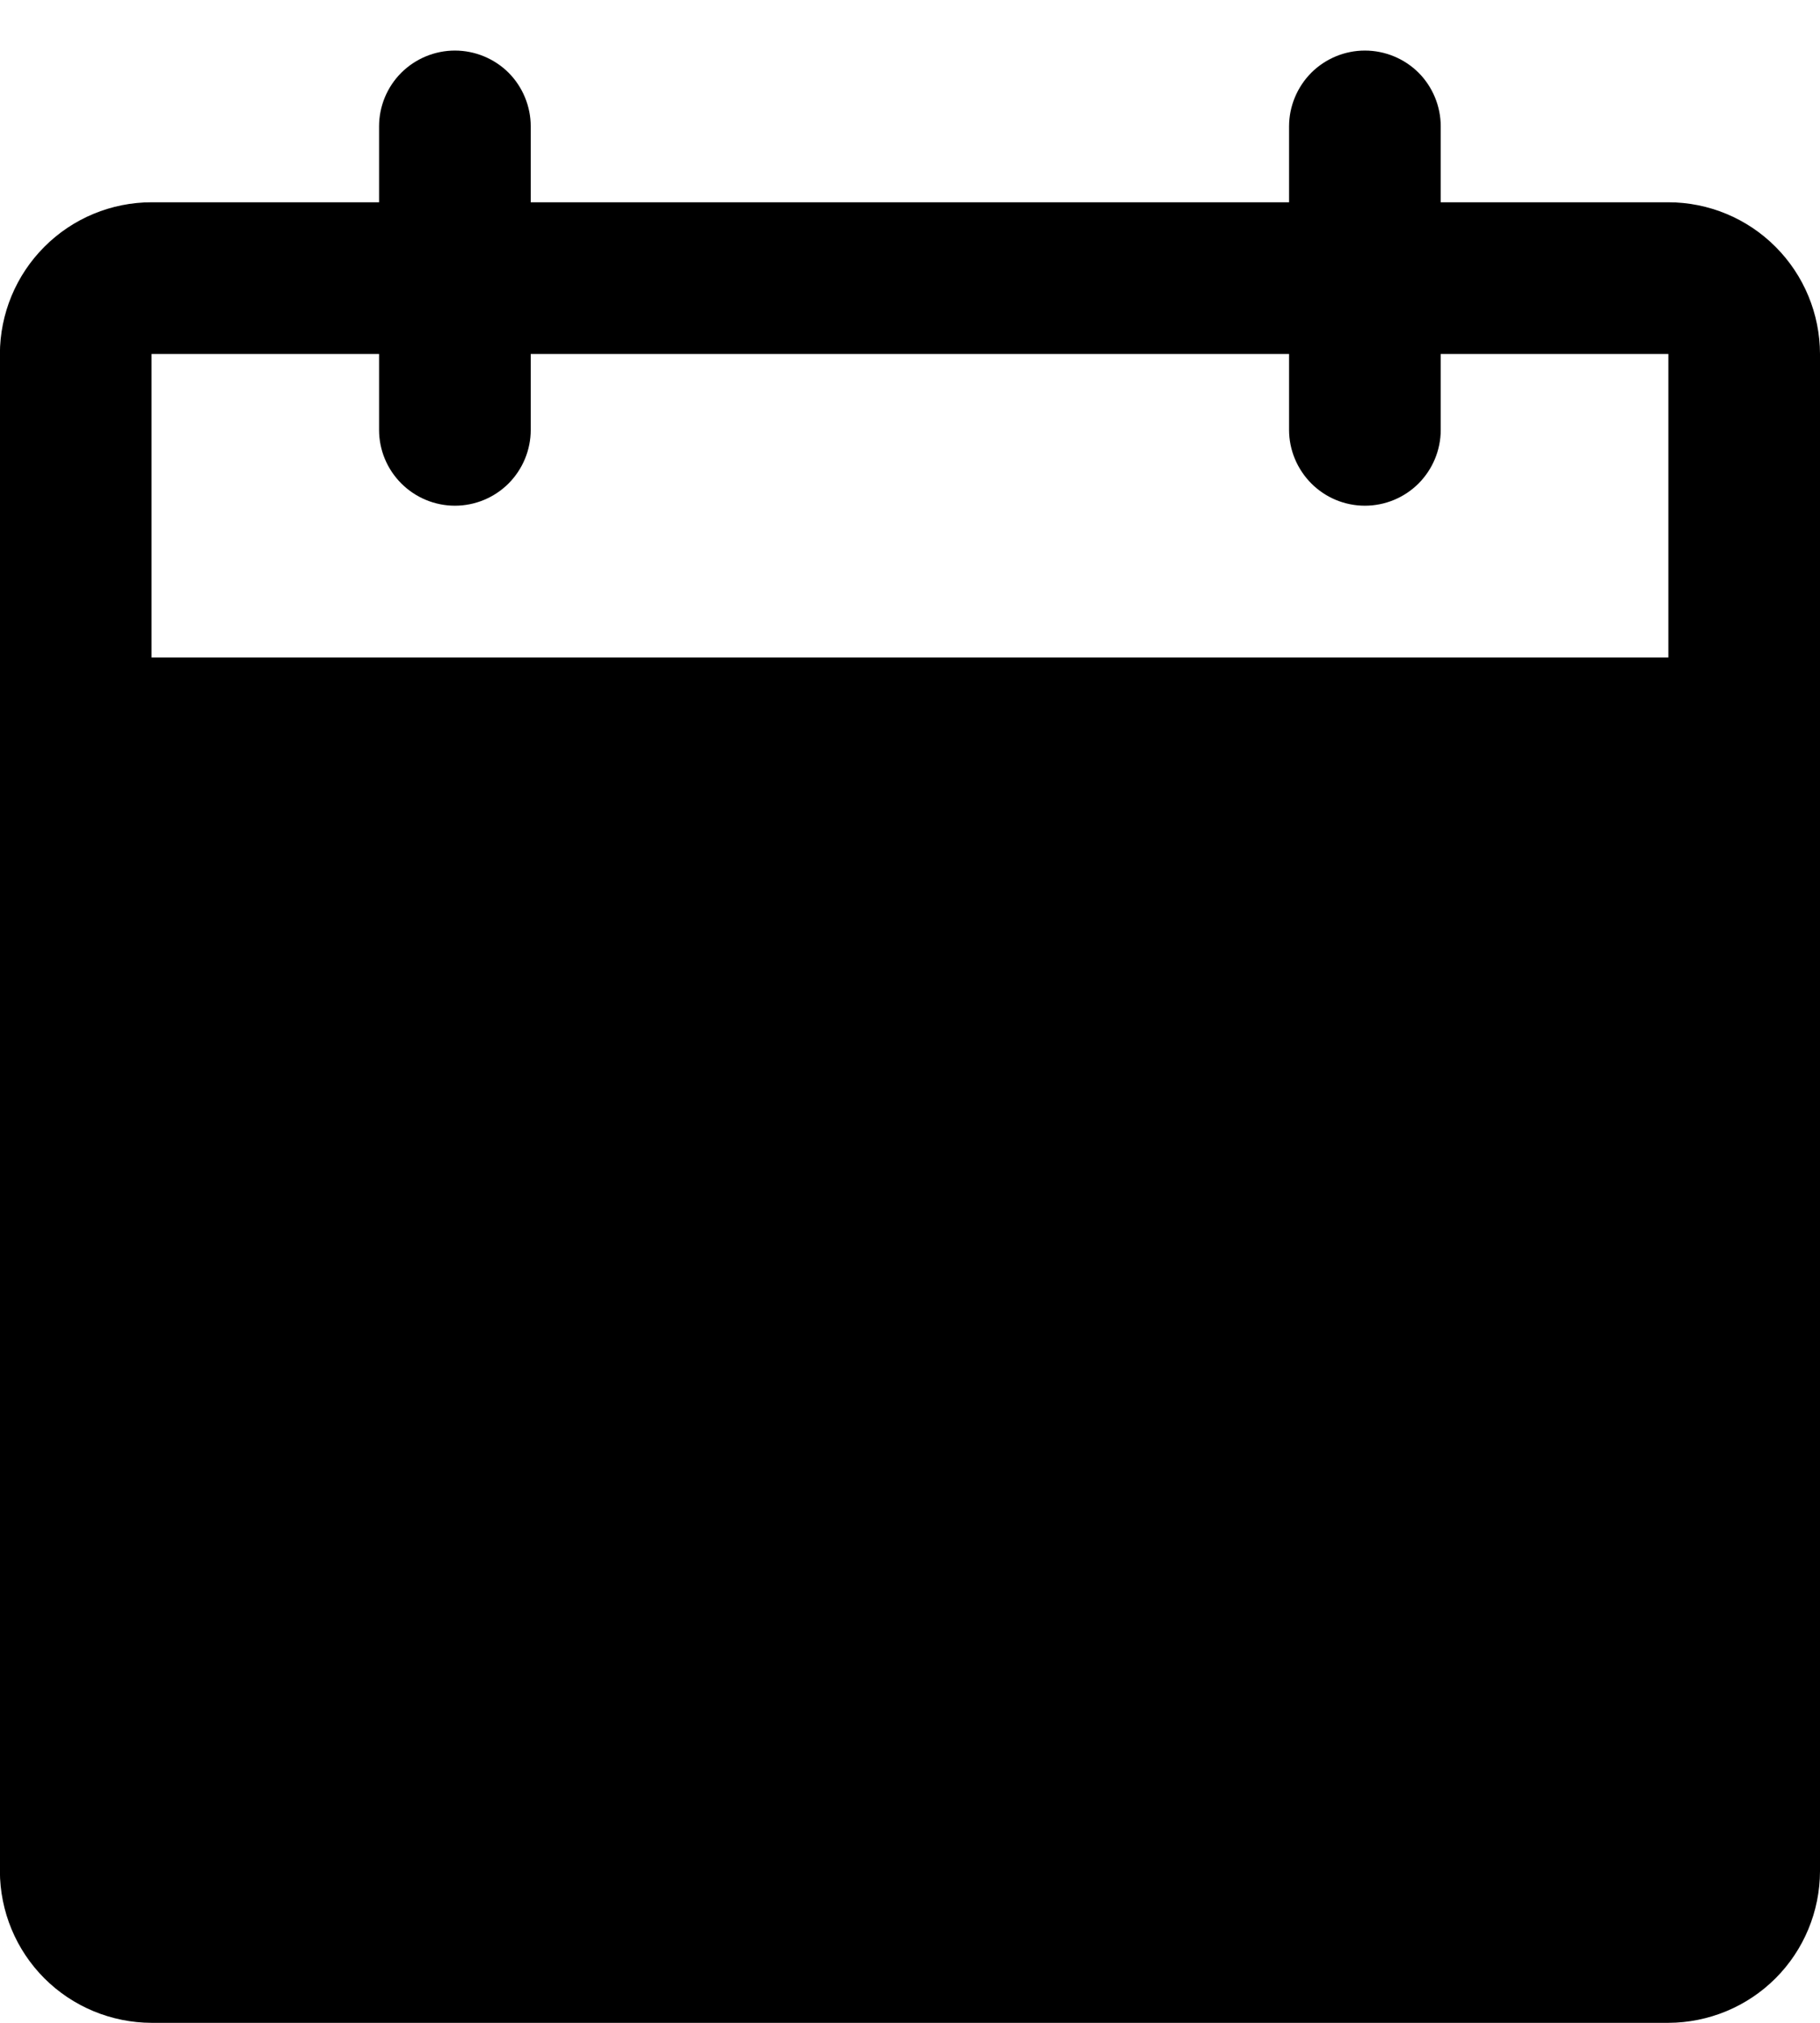 <svg width="18" height="20" viewBox="0 0 18 20" fill="none" xmlns="http://www.w3.org/2000/svg">
<path d="M16.5 2H14.249V1.25C14.249 1.051 14.17 0.86 14.03 0.719C13.889 0.579 13.698 0.5 13.499 0.5C13.3 0.5 13.11 0.579 12.969 0.719C12.829 0.86 12.749 1.051 12.749 1.25V2H5.249V1.25C5.249 1.051 5.17 0.86 5.03 0.719C4.889 0.579 4.698 0.5 4.499 0.5C4.301 0.5 4.11 0.579 3.969 0.719C3.828 0.86 3.749 1.051 3.749 1.25V2H1.499C1.102 2 0.72 2.158 0.439 2.44C0.158 2.721 -0 3.102 -0.001 3.5V18.5C-0 18.898 0.158 19.279 0.439 19.56C0.72 19.841 1.102 19.999 1.499 20H16.5C16.897 19.999 17.279 19.841 17.56 19.56C17.841 19.279 17.999 18.898 18 18.5V3.5C17.999 3.102 17.841 2.721 17.56 2.44C17.279 2.158 16.897 2 16.5 2ZM16.5 6.5H1.499V3.5H3.749V4.25C3.749 4.449 3.828 4.639 3.969 4.78C4.11 4.921 4.301 5 4.499 5C4.698 5 4.889 4.921 5.03 4.78C5.17 4.639 5.249 4.449 5.249 4.25V3.5H12.749V4.25C12.749 4.449 12.829 4.639 12.969 4.78C13.11 4.921 13.3 5 13.499 5C13.698 5 13.889 4.921 14.03 4.78C14.17 4.639 14.249 4.449 14.249 4.25V3.5H16.5V6.5Z" fill="black"/>
</svg>
